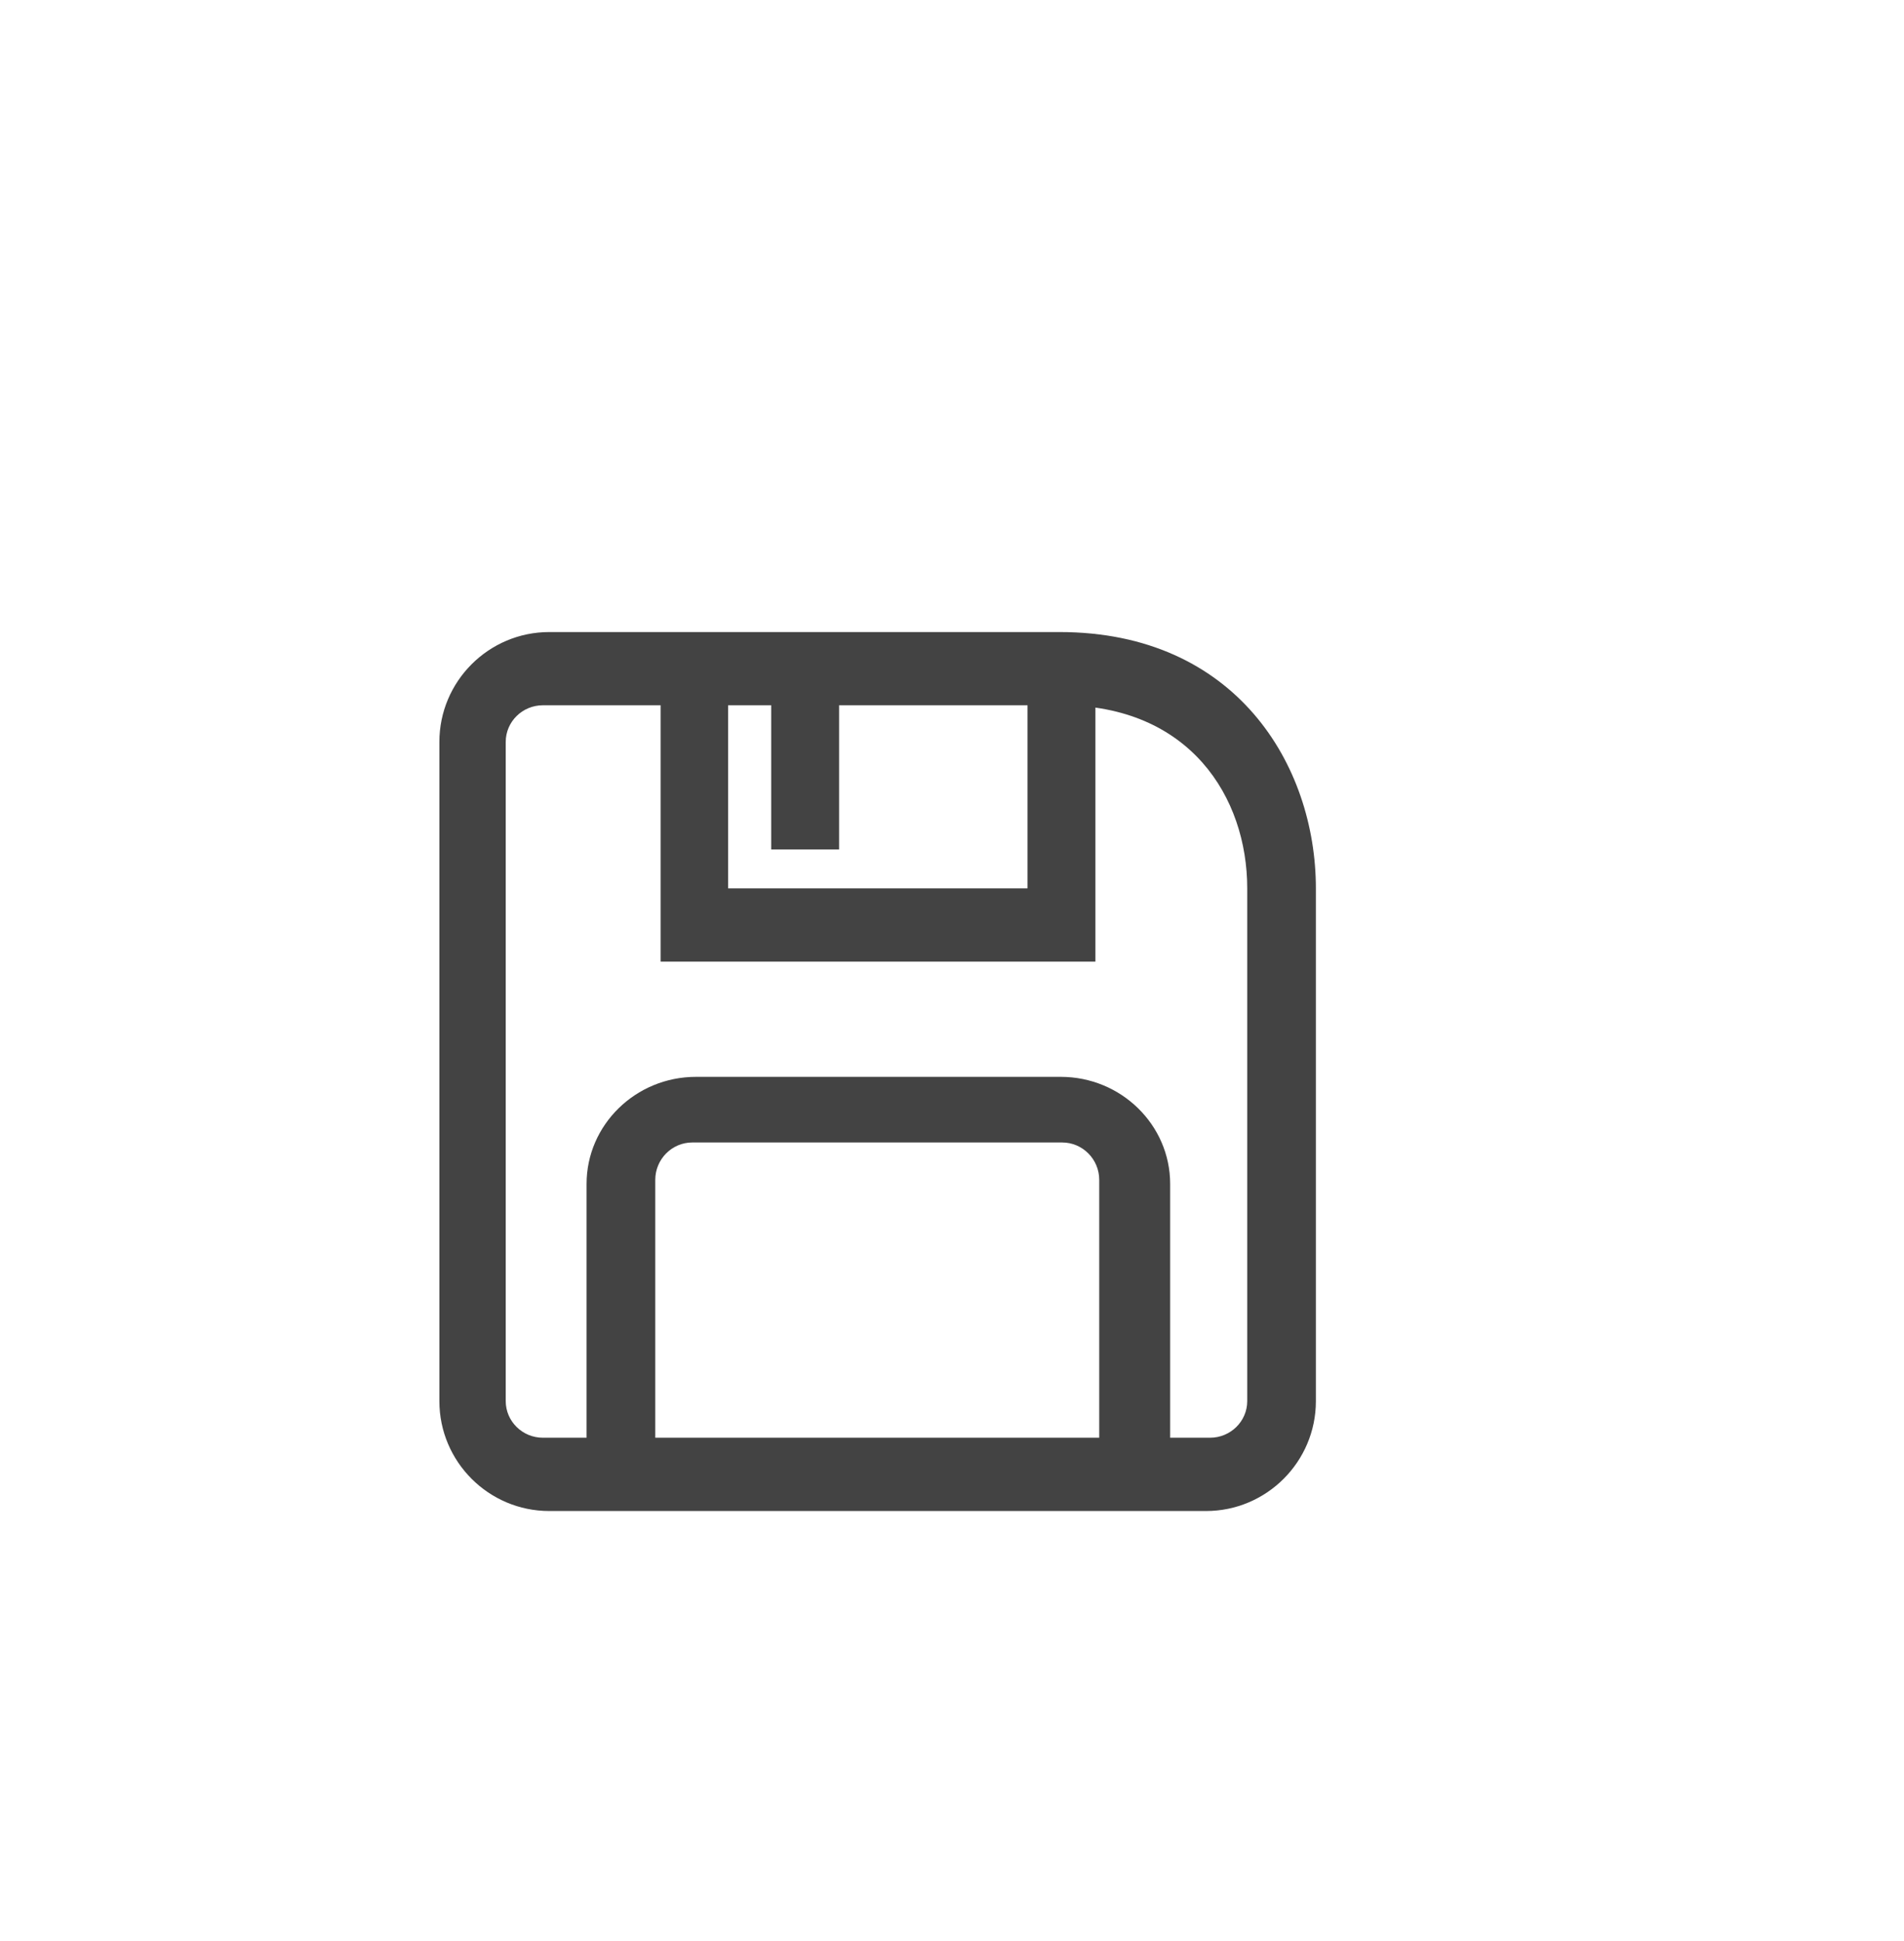 <?xml version="1.0" encoding="utf-8"?>
<!-- Generator: Adobe Illustrator 15.0.0, SVG Export Plug-In . SVG Version: 6.00 Build 0)  -->
<!DOCTYPE svg PUBLIC "-//W3C//DTD SVG 1.0//EN" "http://www.w3.org/TR/2001/REC-SVG-20010904/DTD/svg10.dtd">
<svg version="1.0" id="Layer_1" xmlns="http://www.w3.org/2000/svg" xmlns:xlink="http://www.w3.org/1999/xlink" x="0px" y="0px"
	 width="52px" height="53px" viewBox="0 0 52 53" enable-background="new 0 0 52 53" xml:space="preserve">
<g>
	<g>
		<path fill="#434343" d="M32.938,41.258H15c-1.654,0-3-1.347-3-3v-18c0-1.654,1.346-3,3-3h13.938c4.81,0,7,3.629,7,7v14
			C35.938,39.911,34.591,41.258,32.938,41.258z M14.828,19.257c-0.561,0-1.016,0.449-1.016,1v18c0,0.551,0.455,1,1.016,1h18.218
			c0.562,0,1.017-0.449,1.017-1v-14c0-2.488-1.57-5-5.078-5H14.828z"/>
	</g>
	<g>
		<path fill="#434343" d="M31.958,41.174H16.02v-8.849c0-1.61,1.34-2.922,2.988-2.922h9.963c1.646,0,2.987,1.312,2.987,2.922V41.174
			z M17.896,39.445h12.125v-7.229c0-0.562-0.453-1.021-1.012-1.021H18.906c-0.557,0-1.01,0.459-1.01,1.021V39.445z"/>
	</g>
	<g>
		<path fill="#434343" d="M29.917,26.257H18.042v-8.938h11.875V26.257z M19.885,24.257h8.178v-5.094h-8.178V24.257z"/>
	</g>
	<g>
		<rect x="21.062" y="18.695" fill="#434343" width="1.854" height="4.5"/>
	</g>
</g>
</svg>
